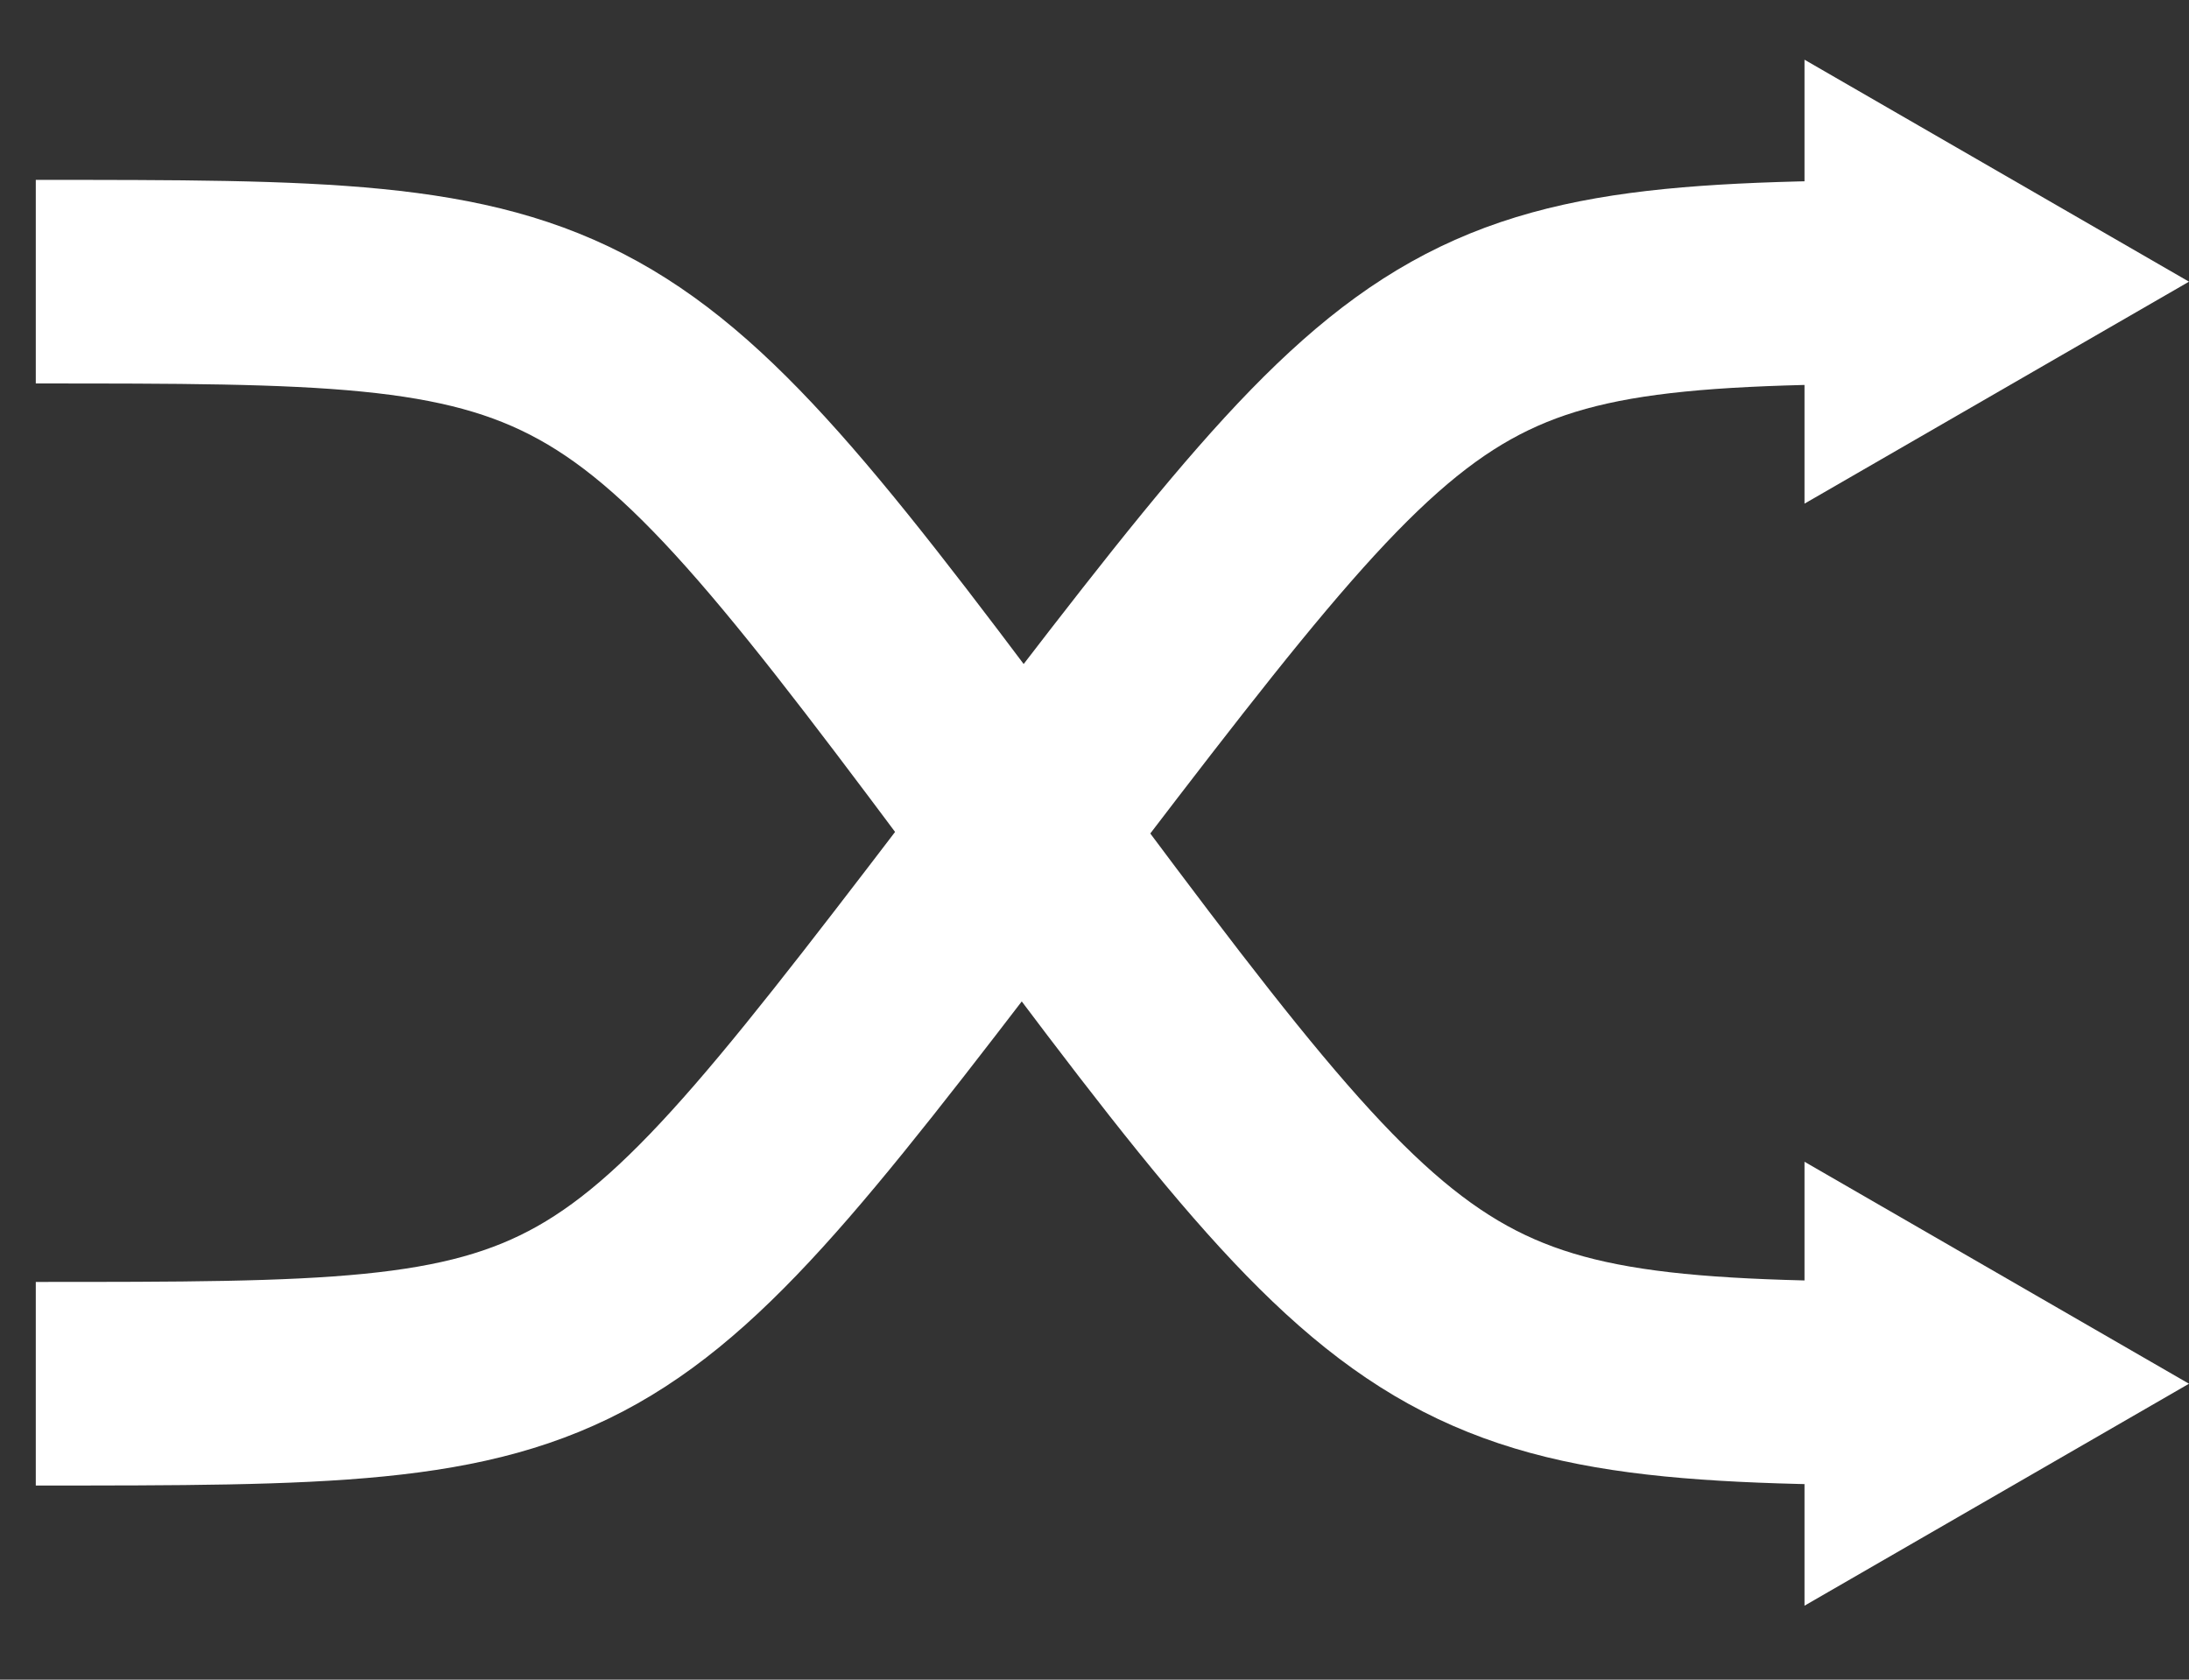 <svg width="43" height="33" viewBox="0 0 43 33" fill="none" xmlns="http://www.w3.org/2000/svg">
<rect x="0" y="0" width="43" height="33" fill="#333333" stroke="none"/>
<path d="M0.703 5.534C11.865 5.534 12.03 5.534 20.089 16.36C28.149 27.186 28.366 27.186 39.475 27.186" stroke="white" stroke-width="4"/>
<path d="M39.475 5.534C28.314 5.534 28.366 5.534 20.089 16.36C11.812 27.186 12.03 27.186 0.703 27.186" stroke="white" stroke-width="4"/>
<path d="M35.947 2.039L42 5.534L35.947 9.029V2.039Z" fill="white" stroke="white"/>
<path d="M35.947 23.691L42 27.186L35.947 30.681V23.691Z" fill="white" stroke="white"/>
</svg>
